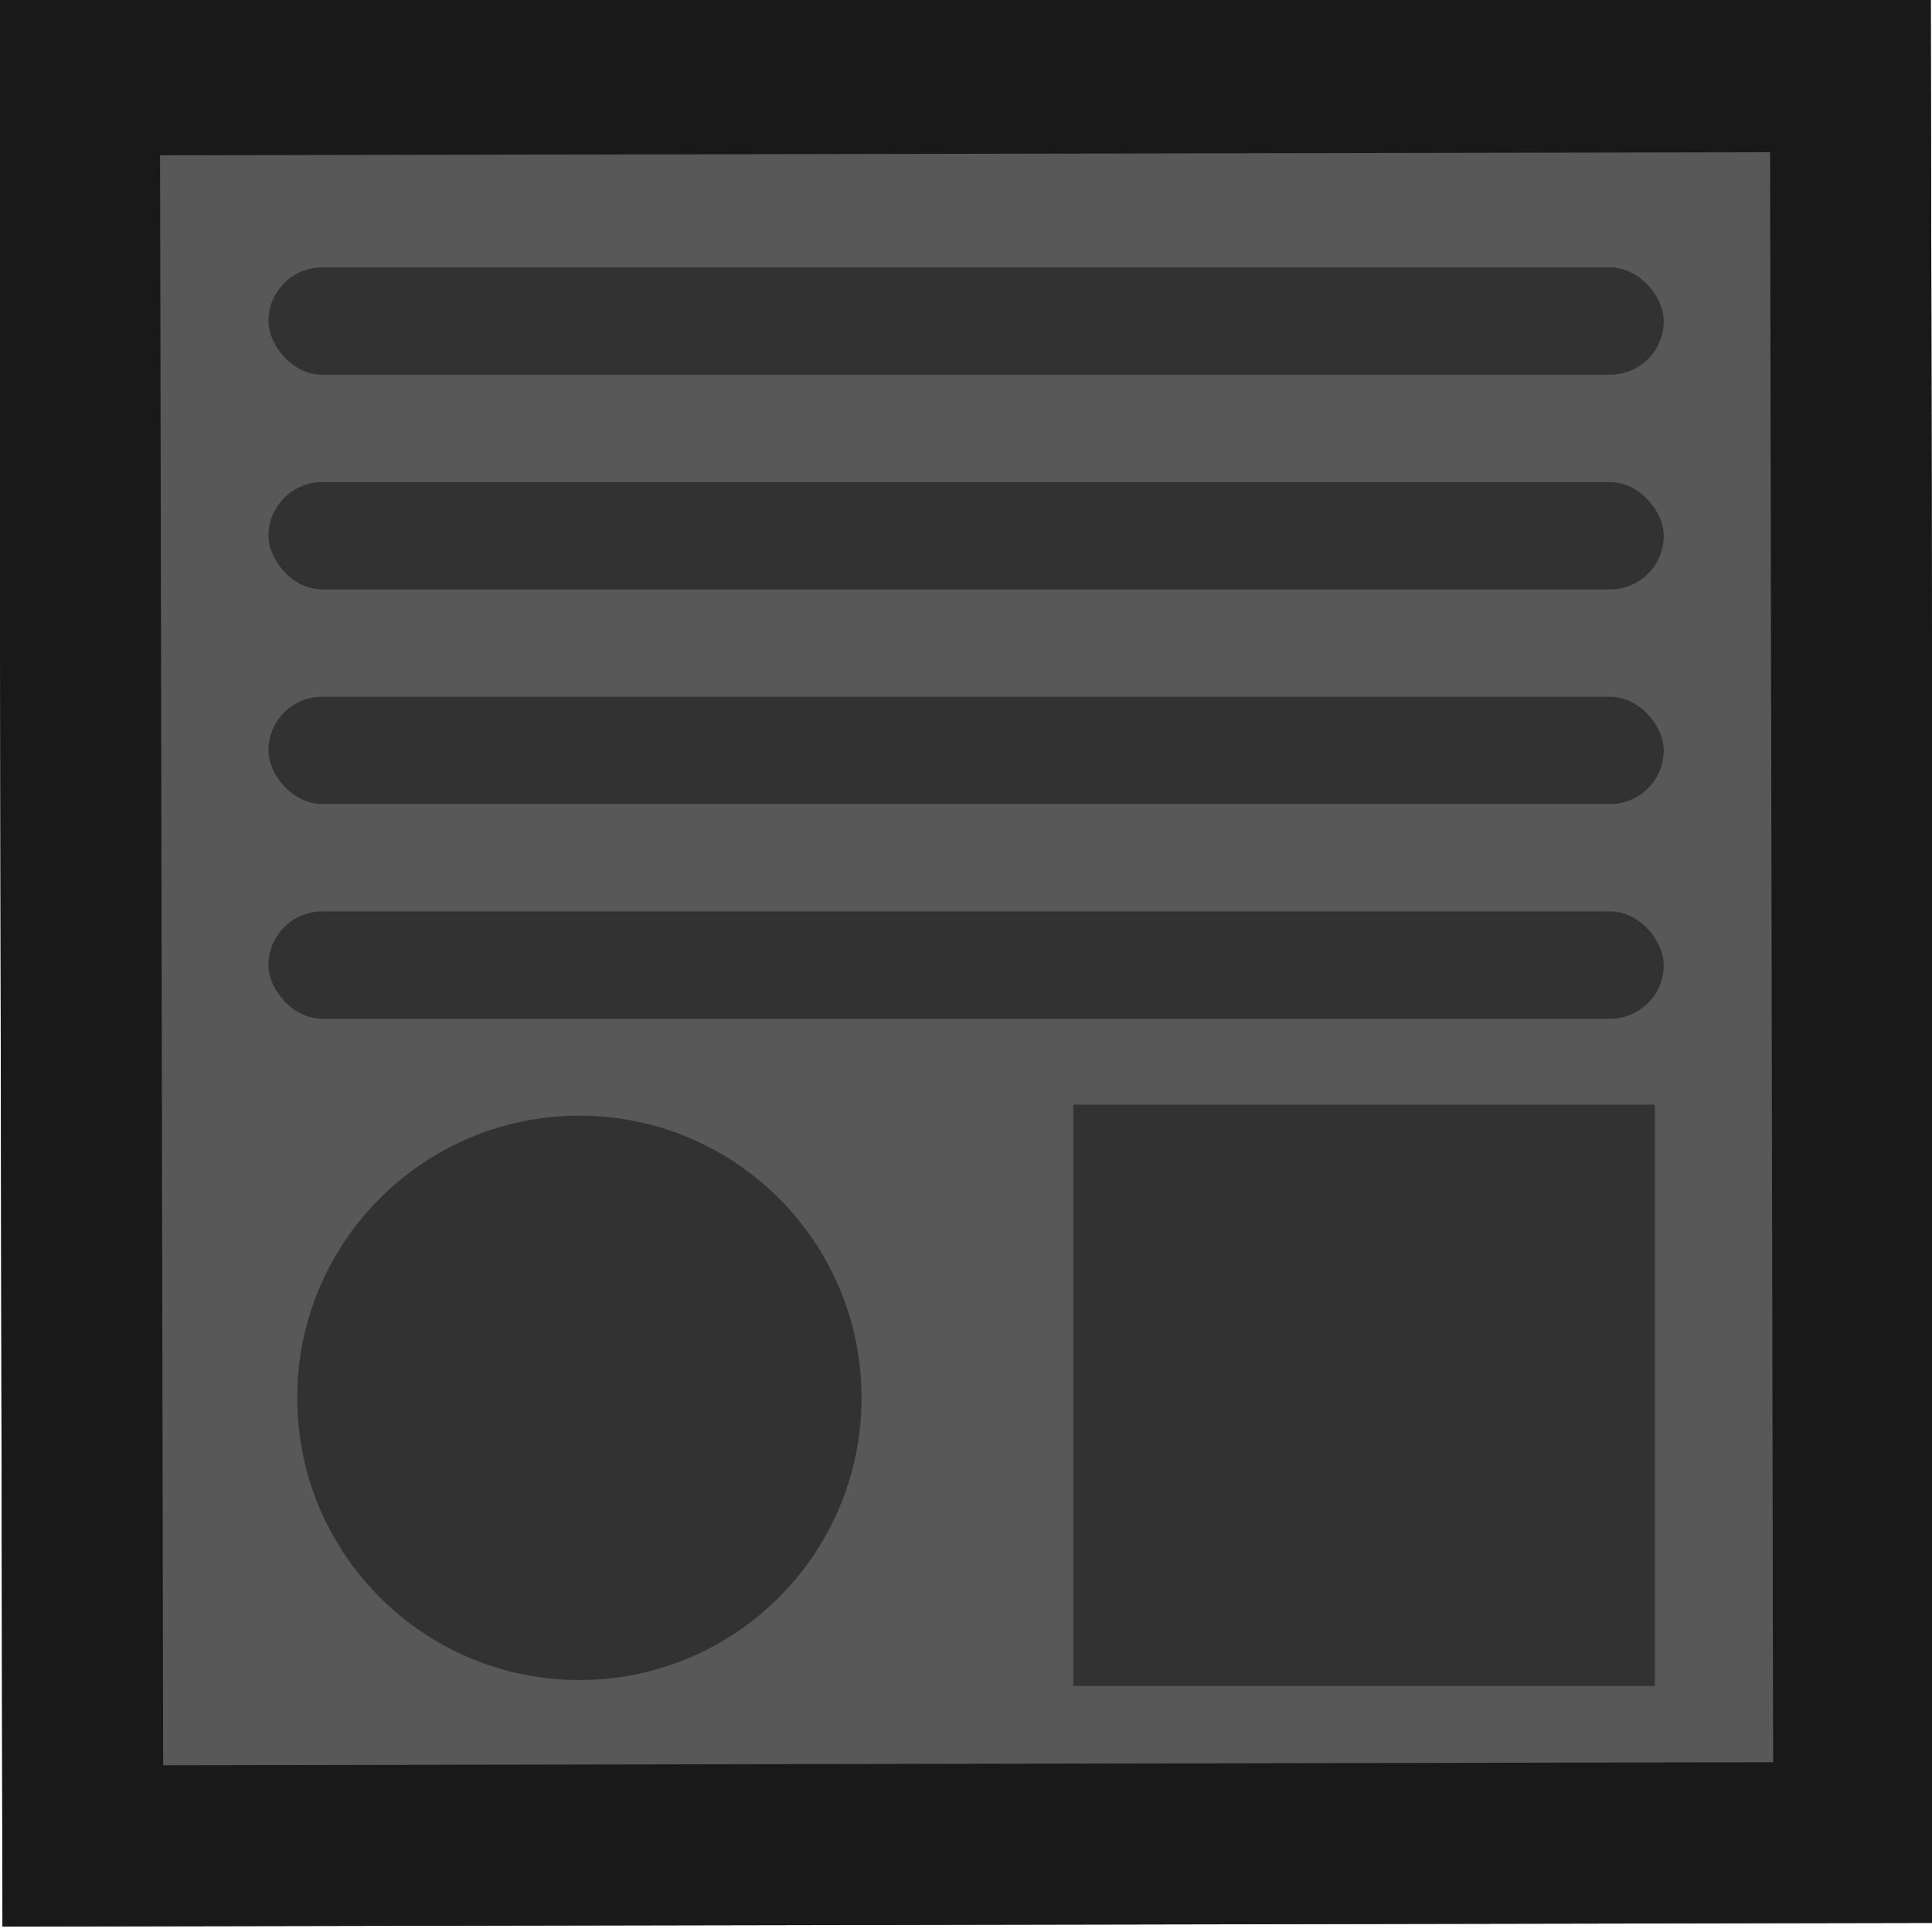 <svg xmlns="http://www.w3.org/2000/svg" width="72" height="72" viewBox="0 0 19.05 19.05"><defs><clipPath id="a"><rect x="-75.142" rx="0" y="-6.35" height="19.05" width="19.05" fill="#585858" stroke-width="1.032"/></clipPath><clipPath id="b"><circle cx="19.05" cy="302.556" r="3.969" fill="#e30000" stroke-width="3.175"/></clipPath></defs><rect transform="rotate(179.891 -28.046 6.35)" width="19.05" height="19.05" y="-6.35" rx="0" x="-75.142" clip-path="url(#a)" fill="#585858" stroke="#191919" stroke-width="3.175"/><path d="M10.583 16.625v-5.733h5.734v5.733z" fill="#323232"/><circle transform="matrix(-.701 0 0 -.701 19.067 225.875)" clip-path="url(#b)" cx="19.05" cy="302.556" r="3.969" fill="#323232"/><g transform="rotate(180 .265 .26)" fill="#323232"><rect width="13.758" height="1.058" x="-15.875" y="-3.175" rx=".529" ry=".529"/><rect ry=".529" rx=".529" y="-5.292" x="-15.875" height="1.058" width="13.758"/><rect width="13.758" height="1.058" x="-15.875" y="-7.408" rx=".529" ry=".529"/><rect width="13.758" height="1.058" x="-15.875" y="-9.525" rx=".529" ry=".529"/></g></svg>